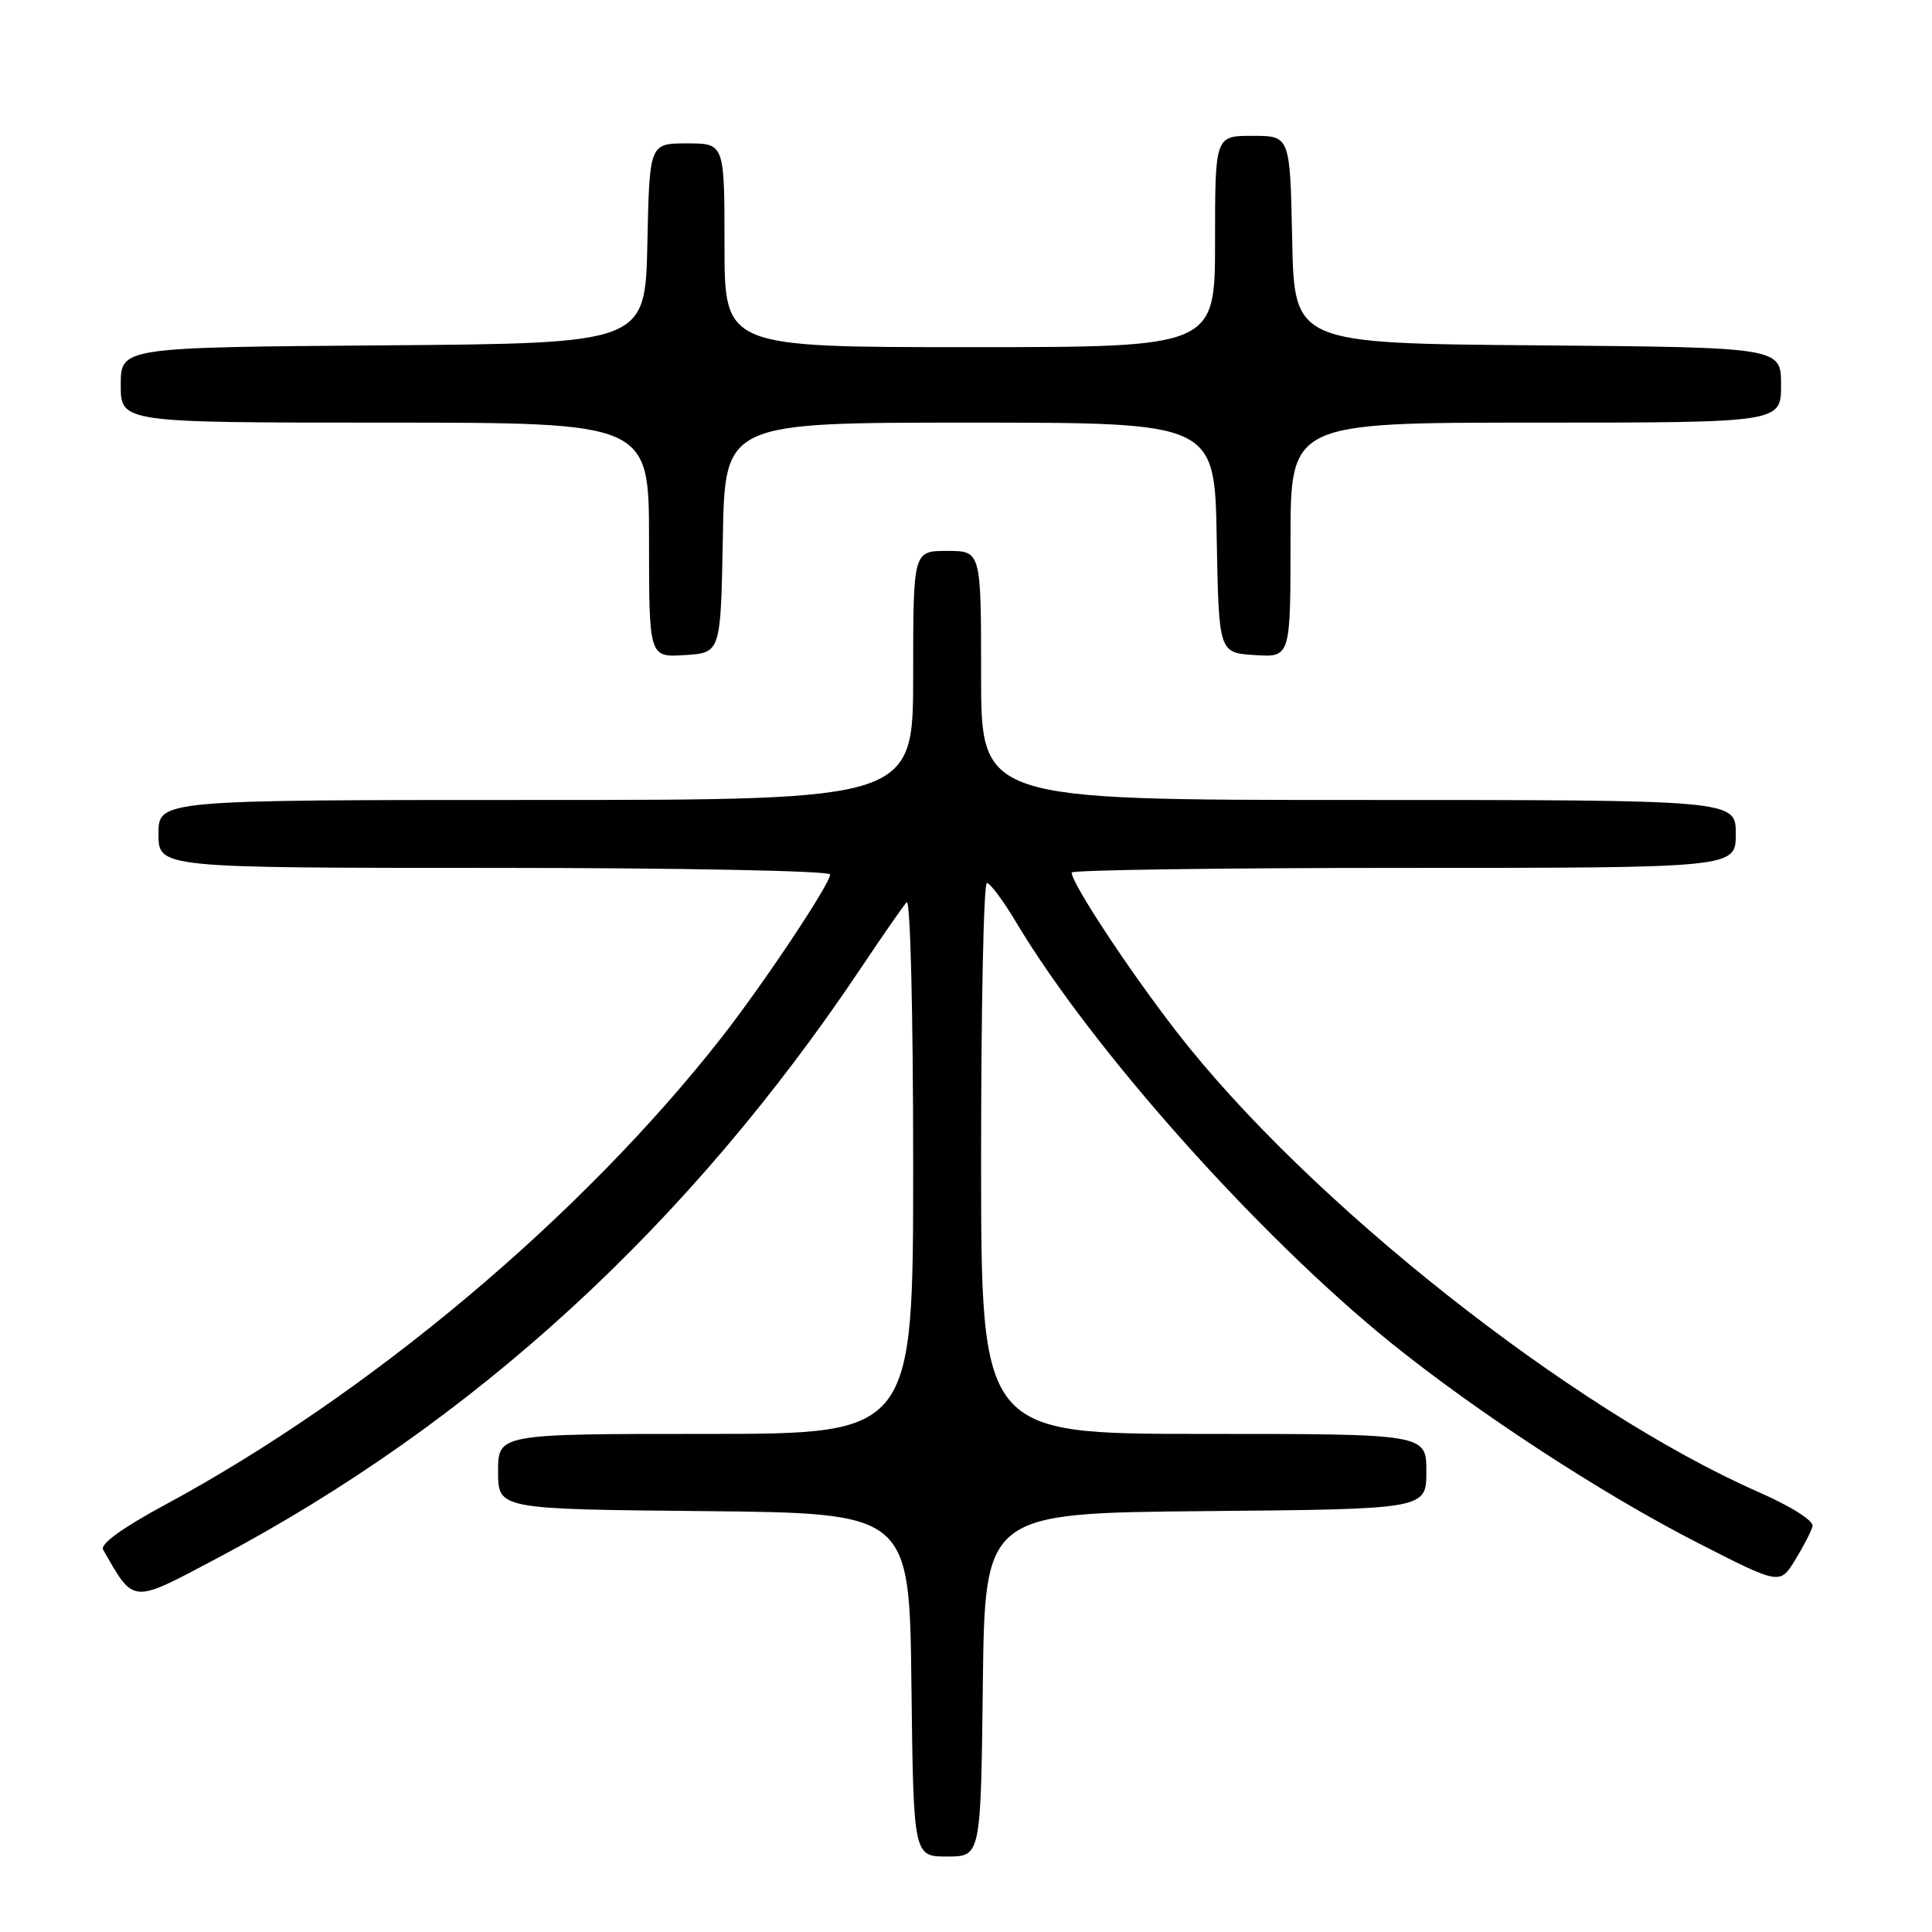 <?xml version="1.0" encoding="UTF-8" standalone="no"?>
<!DOCTYPE svg PUBLIC "-//W3C//DTD SVG 1.1//EN" "http://www.w3.org/Graphics/SVG/1.1/DTD/svg11.dtd" >
<svg xmlns="http://www.w3.org/2000/svg" xmlns:xlink="http://www.w3.org/1999/xlink" version="1.1" viewBox="0 0 256 256">
 <g >
 <path fill="currentColor"
d=" M 130.23 223.25 C 130.50 200.50 130.50 200.50 159.75 200.23 C 189.00 199.97 189.00 199.97 189.00 194.98 C 189.00 190.00 189.00 190.00 159.50 190.00 C 130.00 190.00 130.00 190.00 130.00 153.50 C 130.00 133.43 130.34 117.00 130.77 117.00 C 131.19 117.00 132.95 119.36 134.67 122.25 C 144.72 139.05 166.75 163.75 184.32 177.94 C 195.76 187.17 212.32 197.97 224.85 204.38 C 235.84 210.00 235.84 210.00 237.84 206.75 C 238.94 204.96 239.99 202.94 240.17 202.25 C 240.36 201.52 237.39 199.63 233.00 197.70 C 208.20 186.77 173.34 159.20 155.92 136.73 C 149.60 128.58 142.00 117.05 142.00 115.62 C 142.00 115.28 161.80 115.00 186.00 115.00 C 230.00 115.00 230.00 115.00 230.00 110.50 C 230.00 106.00 230.00 106.00 180.00 106.00 C 130.00 106.00 130.00 106.00 130.00 89.50 C 130.00 73.00 130.00 73.00 125.50 73.00 C 121.00 73.00 121.00 73.00 121.00 89.50 C 121.00 106.00 121.00 106.00 71.00 106.00 C 21.00 106.00 21.00 106.00 21.00 110.50 C 21.00 115.00 21.00 115.00 65.50 115.00 C 90.13 115.00 110.00 115.39 110.00 115.87 C 110.00 117.12 101.13 130.42 95.59 137.50 C 76.95 161.28 48.89 184.83 21.75 199.46 C 16.21 202.45 13.24 204.61 13.66 205.34 C 17.83 212.59 17.30 212.55 28.78 206.47 C 62.89 188.41 91.39 162.25 114.26 128.00 C 117.02 123.88 119.66 120.07 120.14 119.55 C 120.62 119.01 121.00 134.19 121.00 154.30 C 121.00 190.00 121.00 190.00 93.50 190.00 C 66.00 190.00 66.00 190.00 66.00 194.98 C 66.00 199.97 66.00 199.97 93.25 200.23 C 120.50 200.50 120.50 200.50 120.77 223.25 C 121.04 246.00 121.04 246.00 125.50 246.00 C 129.96 246.00 129.96 246.00 130.23 223.25 Z  M 95.78 71.25 C 96.05 56.00 96.05 56.00 128.50 56.00 C 160.95 56.00 160.95 56.00 161.22 71.25 C 161.50 86.50 161.50 86.50 166.25 86.80 C 171.00 87.11 171.00 87.11 171.00 71.55 C 171.00 56.00 171.00 56.00 203.50 56.00 C 236.00 56.00 236.00 56.00 236.00 51.01 C 236.00 46.03 236.00 46.03 203.75 45.76 C 171.50 45.50 171.50 45.50 171.22 31.75 C 170.94 18.00 170.94 18.00 165.97 18.00 C 161.00 18.00 161.00 18.00 161.00 32.00 C 161.00 46.00 161.00 46.00 128.50 46.00 C 96.00 46.00 96.00 46.00 96.00 32.50 C 96.00 19.00 96.00 19.00 91.03 19.00 C 86.06 19.00 86.06 19.00 85.78 32.25 C 85.50 45.50 85.50 45.50 50.75 45.76 C 16.00 46.03 16.00 46.03 16.00 51.01 C 16.00 56.00 16.00 56.00 51.00 56.00 C 86.00 56.00 86.00 56.00 86.00 71.55 C 86.00 87.11 86.00 87.11 90.75 86.80 C 95.50 86.50 95.50 86.50 95.78 71.25 Z "/>
</g>
</svg>